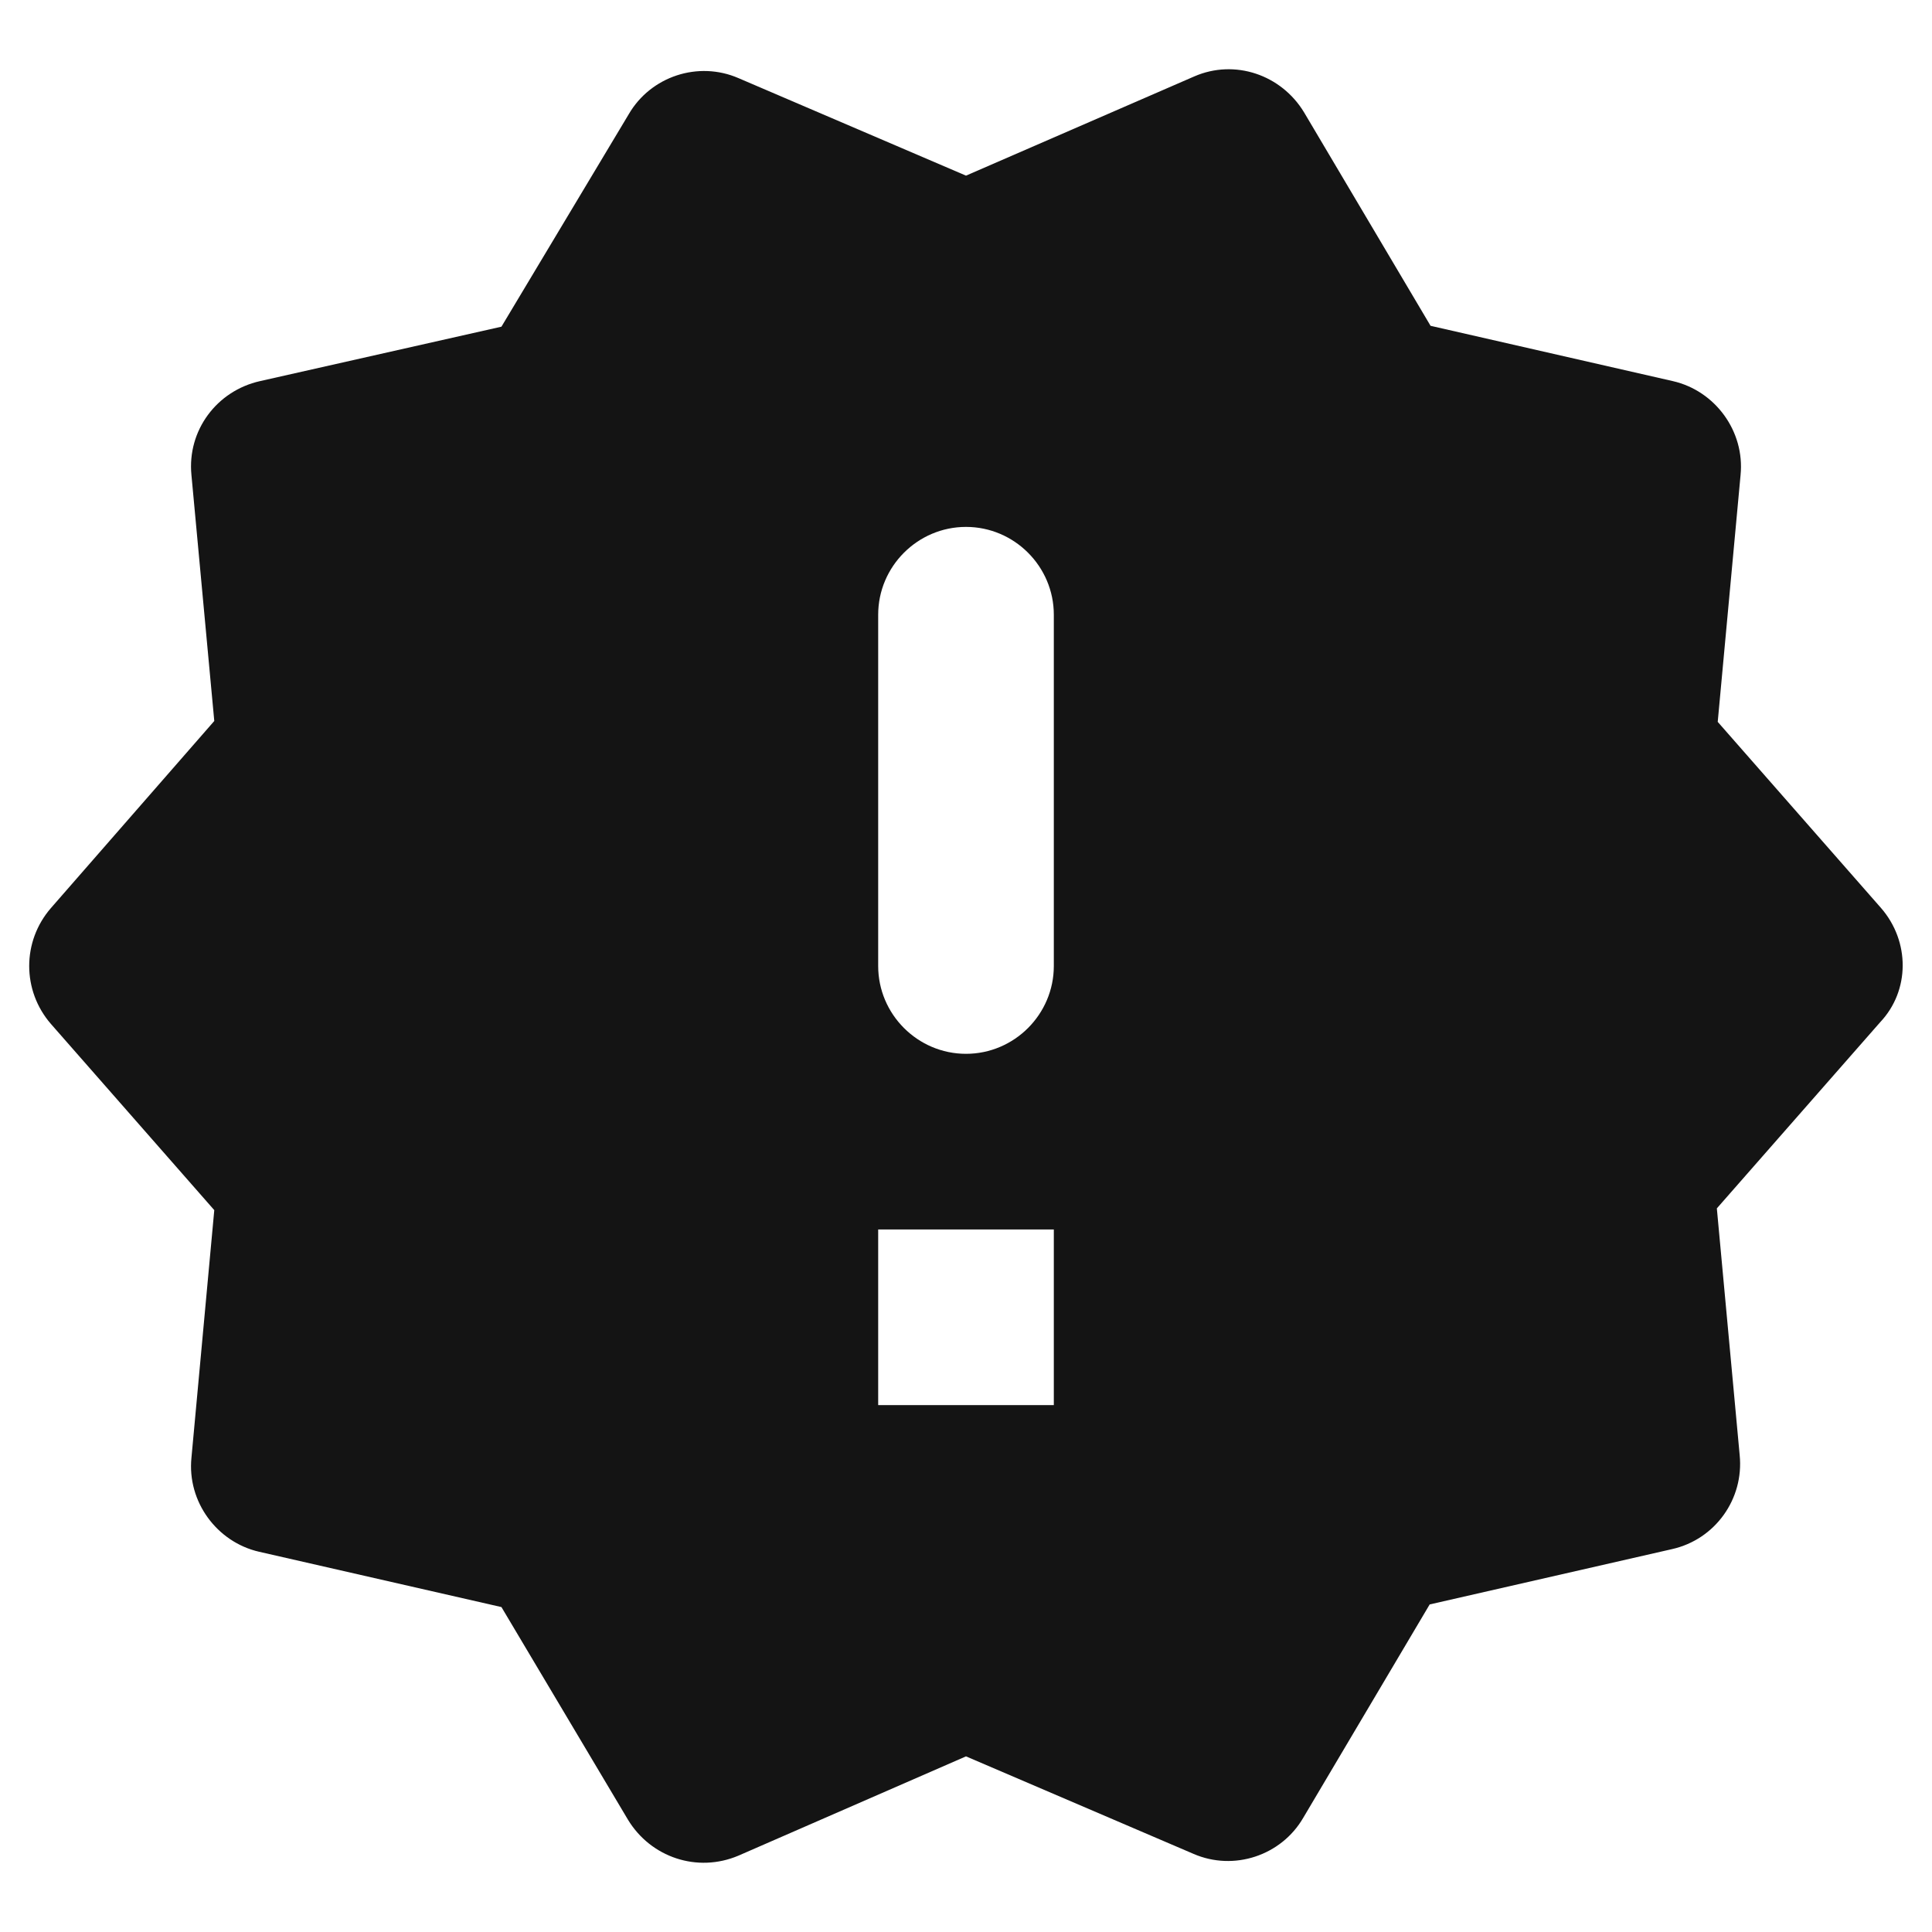 <svg width="22" height="22" viewBox="0 0 22 22" fill="none" xmlns="http://www.w3.org/2000/svg">
<path d="M21.42 10.34L19.56 8.22L19.82 5.41C19.87 4.91 19.53 4.45 19.05 4.34L16.29 3.71L14.85 1.28C14.59 0.85 14.06 0.67 13.6 0.87L11 2L8.41 0.89C7.95 0.69 7.41 0.87 7.16 1.3L5.71 3.72L2.96 4.34C2.47 4.45 2.13 4.9 2.18 5.41L2.44 8.21L0.58 10.34C0.25 10.72 0.25 11.28 0.58 11.66L2.44 13.78L2.18 16.6C2.13 17.1 2.47 17.56 2.95 17.67L5.71 18.3L7.15 20.72C7.41 21.15 7.94 21.33 8.41 21.13L11 20L13.59 21.11C14.05 21.31 14.59 21.13 14.84 20.7L16.28 18.27L19.04 17.64C19.53 17.53 19.86 17.07 19.81 16.57L19.55 13.76L21.41 11.64C21.75 11.28 21.75 10.72 21.42 10.34ZM12 16H10V14H12V16ZM11 12C10.45 12 10 11.55 10 11V7C10 6.45 10.45 6 11 6C11.55 6 12 6.45 12 7V11C12 11.55 11.55 12 11 12Z" fill="#141414"/>
</svg>
